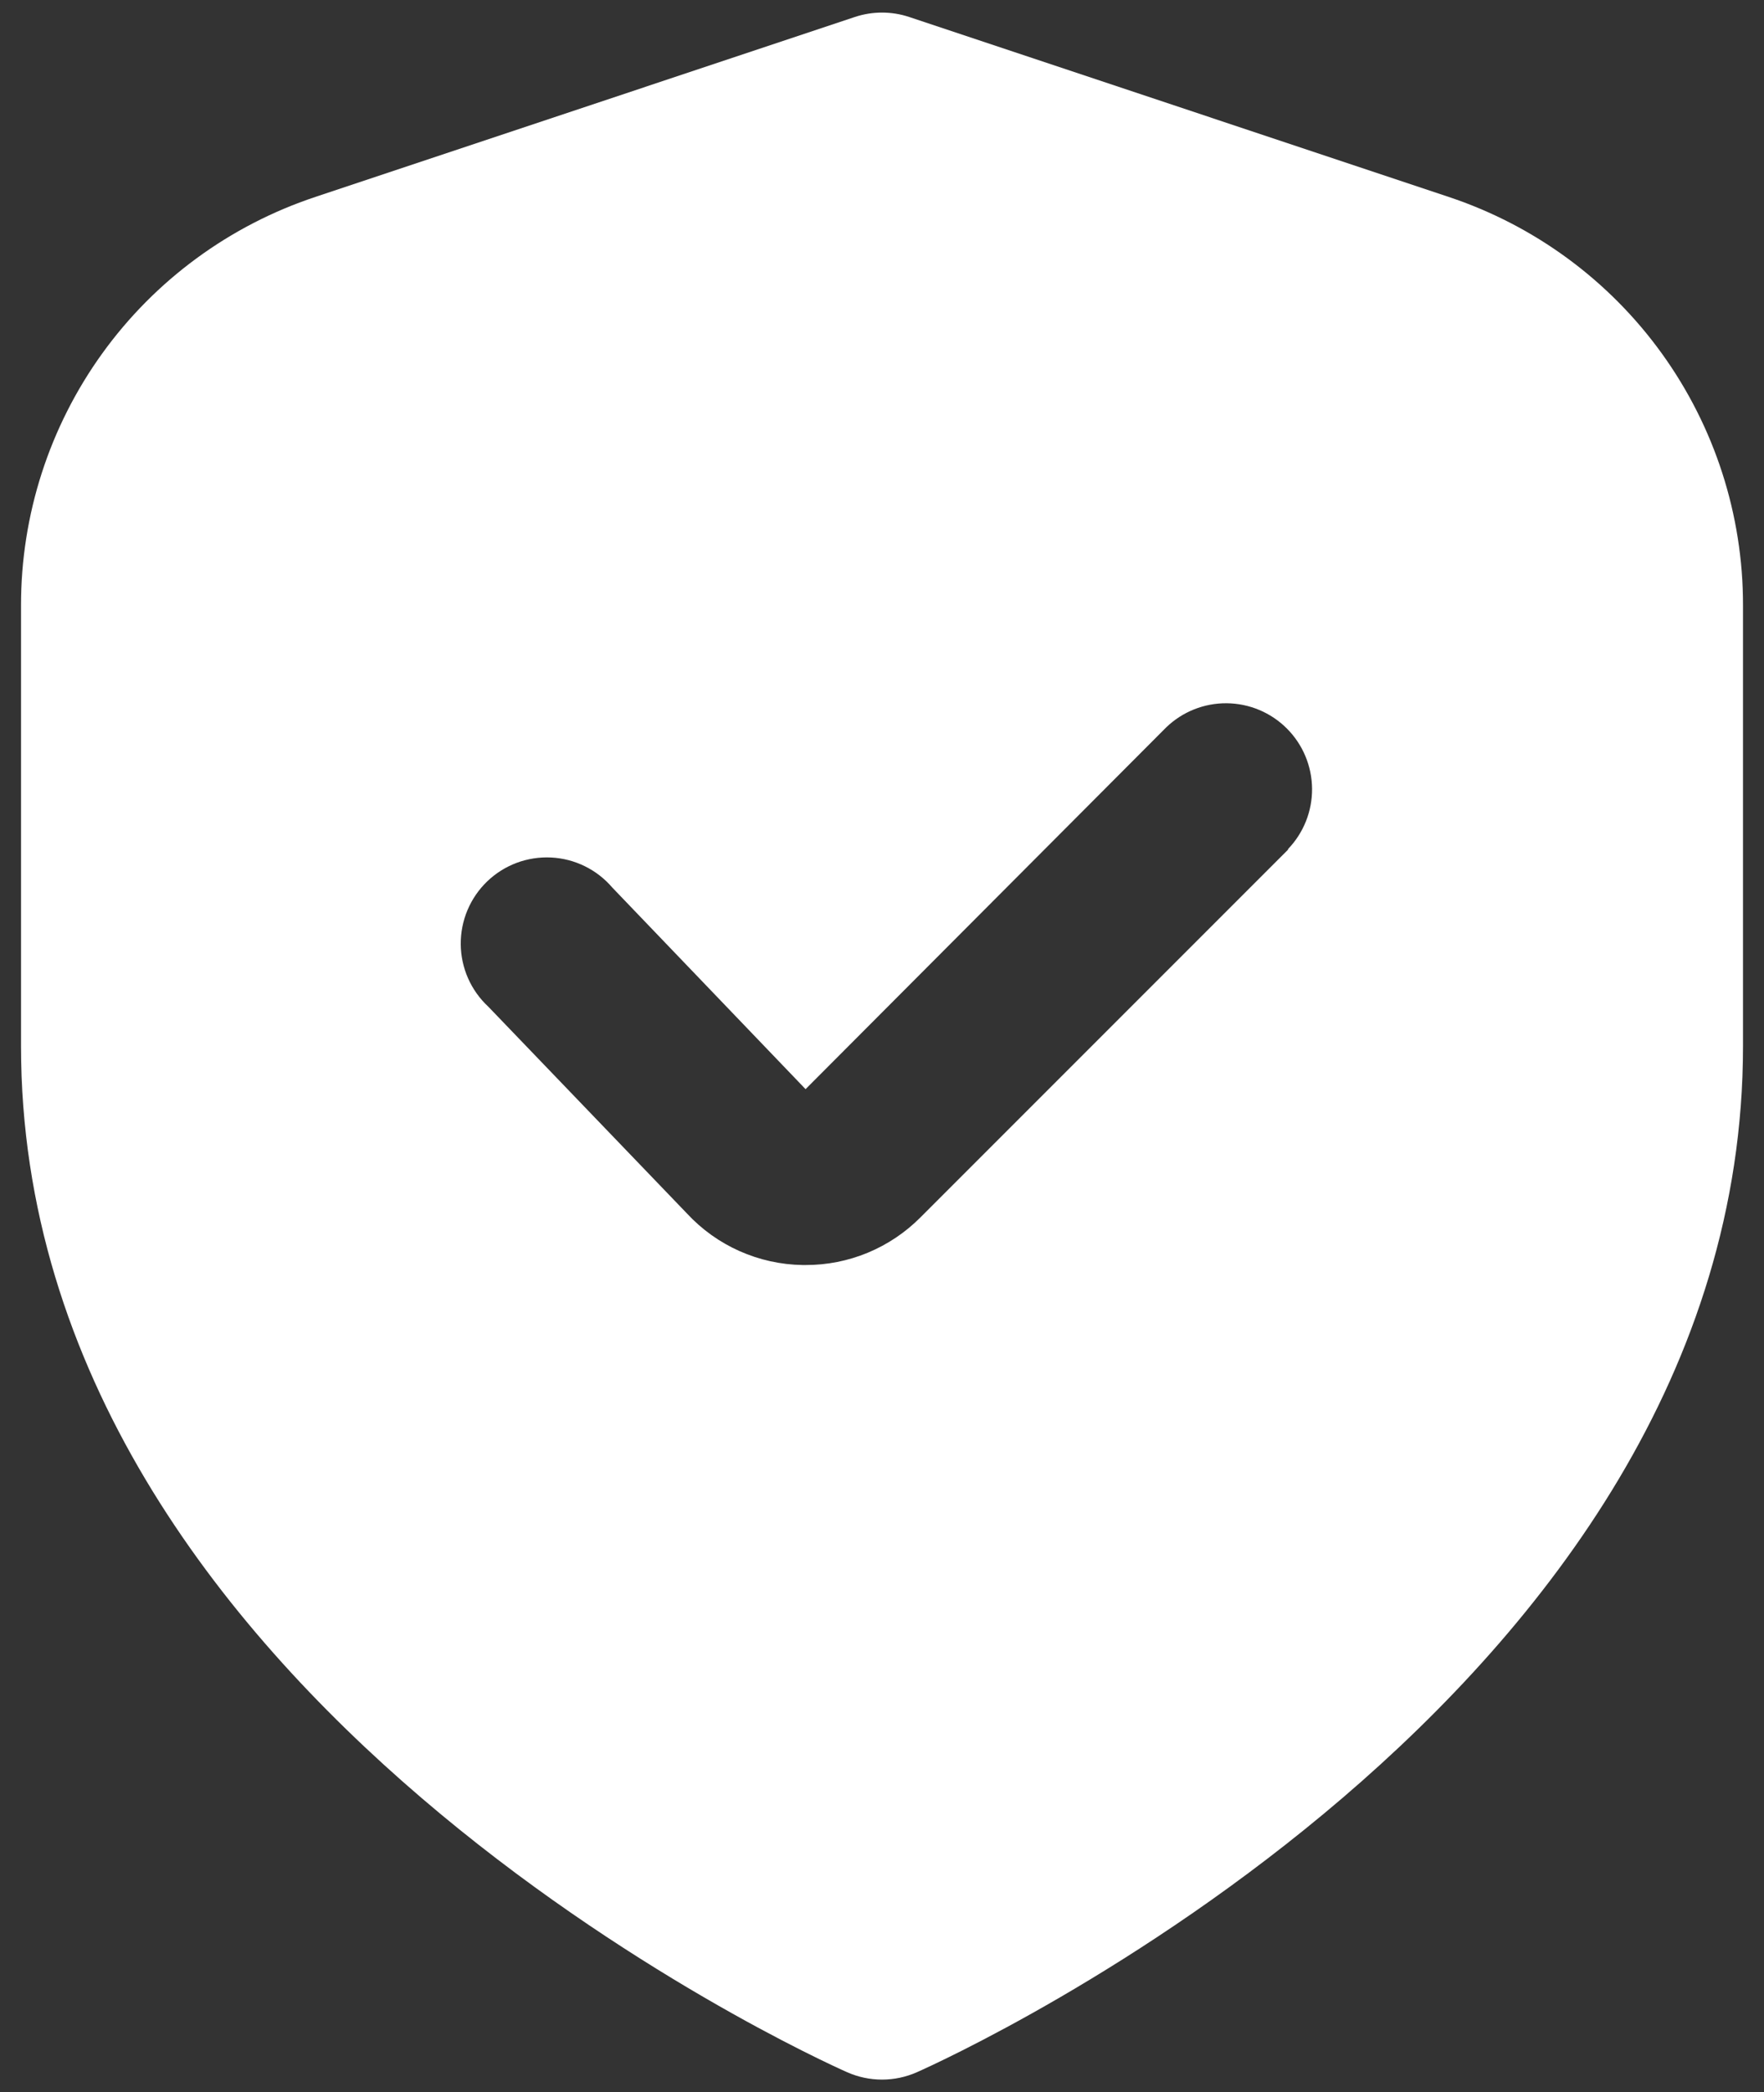 <svg width="70" height="83" viewBox="0 0 70 83" fill="none" xmlns="http://www.w3.org/2000/svg">
<rect x="0" y="0" width="70" height="83" fill="#333333" stroke="none"/>
<path d="M57.486 7.812L36.08 0.674C35.38 0.441 34.622 0.441 33.921 0.674L12.516 7.812C9.112 8.942 6.152 11.116 4.055 14.025C1.958 16.935 0.831 20.431 0.834 24.017V41.5C0.834 67.34 32.267 81.612 33.614 82.206C34.05 82.4 34.523 82.5 35.001 82.5C35.478 82.5 35.951 82.4 36.388 82.206C37.734 81.612 69.167 67.34 69.167 41.5V24.017C69.171 20.431 68.044 16.935 65.947 14.025C63.85 11.116 60.889 8.942 57.486 7.812ZM51.12 33.7L36.525 48.296C35.927 48.897 35.216 49.373 34.433 49.698C33.65 50.022 32.811 50.188 31.963 50.185H31.851C30.986 50.172 30.133 49.983 29.343 49.631C28.553 49.279 27.843 48.77 27.255 48.135L19.376 39.935C19.035 39.618 18.762 39.236 18.574 38.81C18.386 38.384 18.287 37.924 18.284 37.459C18.28 36.993 18.371 36.532 18.552 36.103C18.733 35.674 18.999 35.287 19.335 34.964C19.671 34.642 20.069 34.392 20.505 34.229C20.941 34.067 21.406 33.995 21.871 34.018C22.336 34.041 22.791 34.159 23.209 34.365C23.626 34.57 23.998 34.859 24.3 35.213L31.967 43.208L46.276 28.858C46.92 28.236 47.783 27.891 48.679 27.899C49.575 27.907 50.432 28.266 51.065 28.9C51.699 29.533 52.058 30.39 52.066 31.286C52.074 32.182 51.729 33.045 51.107 33.689L51.12 33.7Z" fill="white"/>
</svg>
